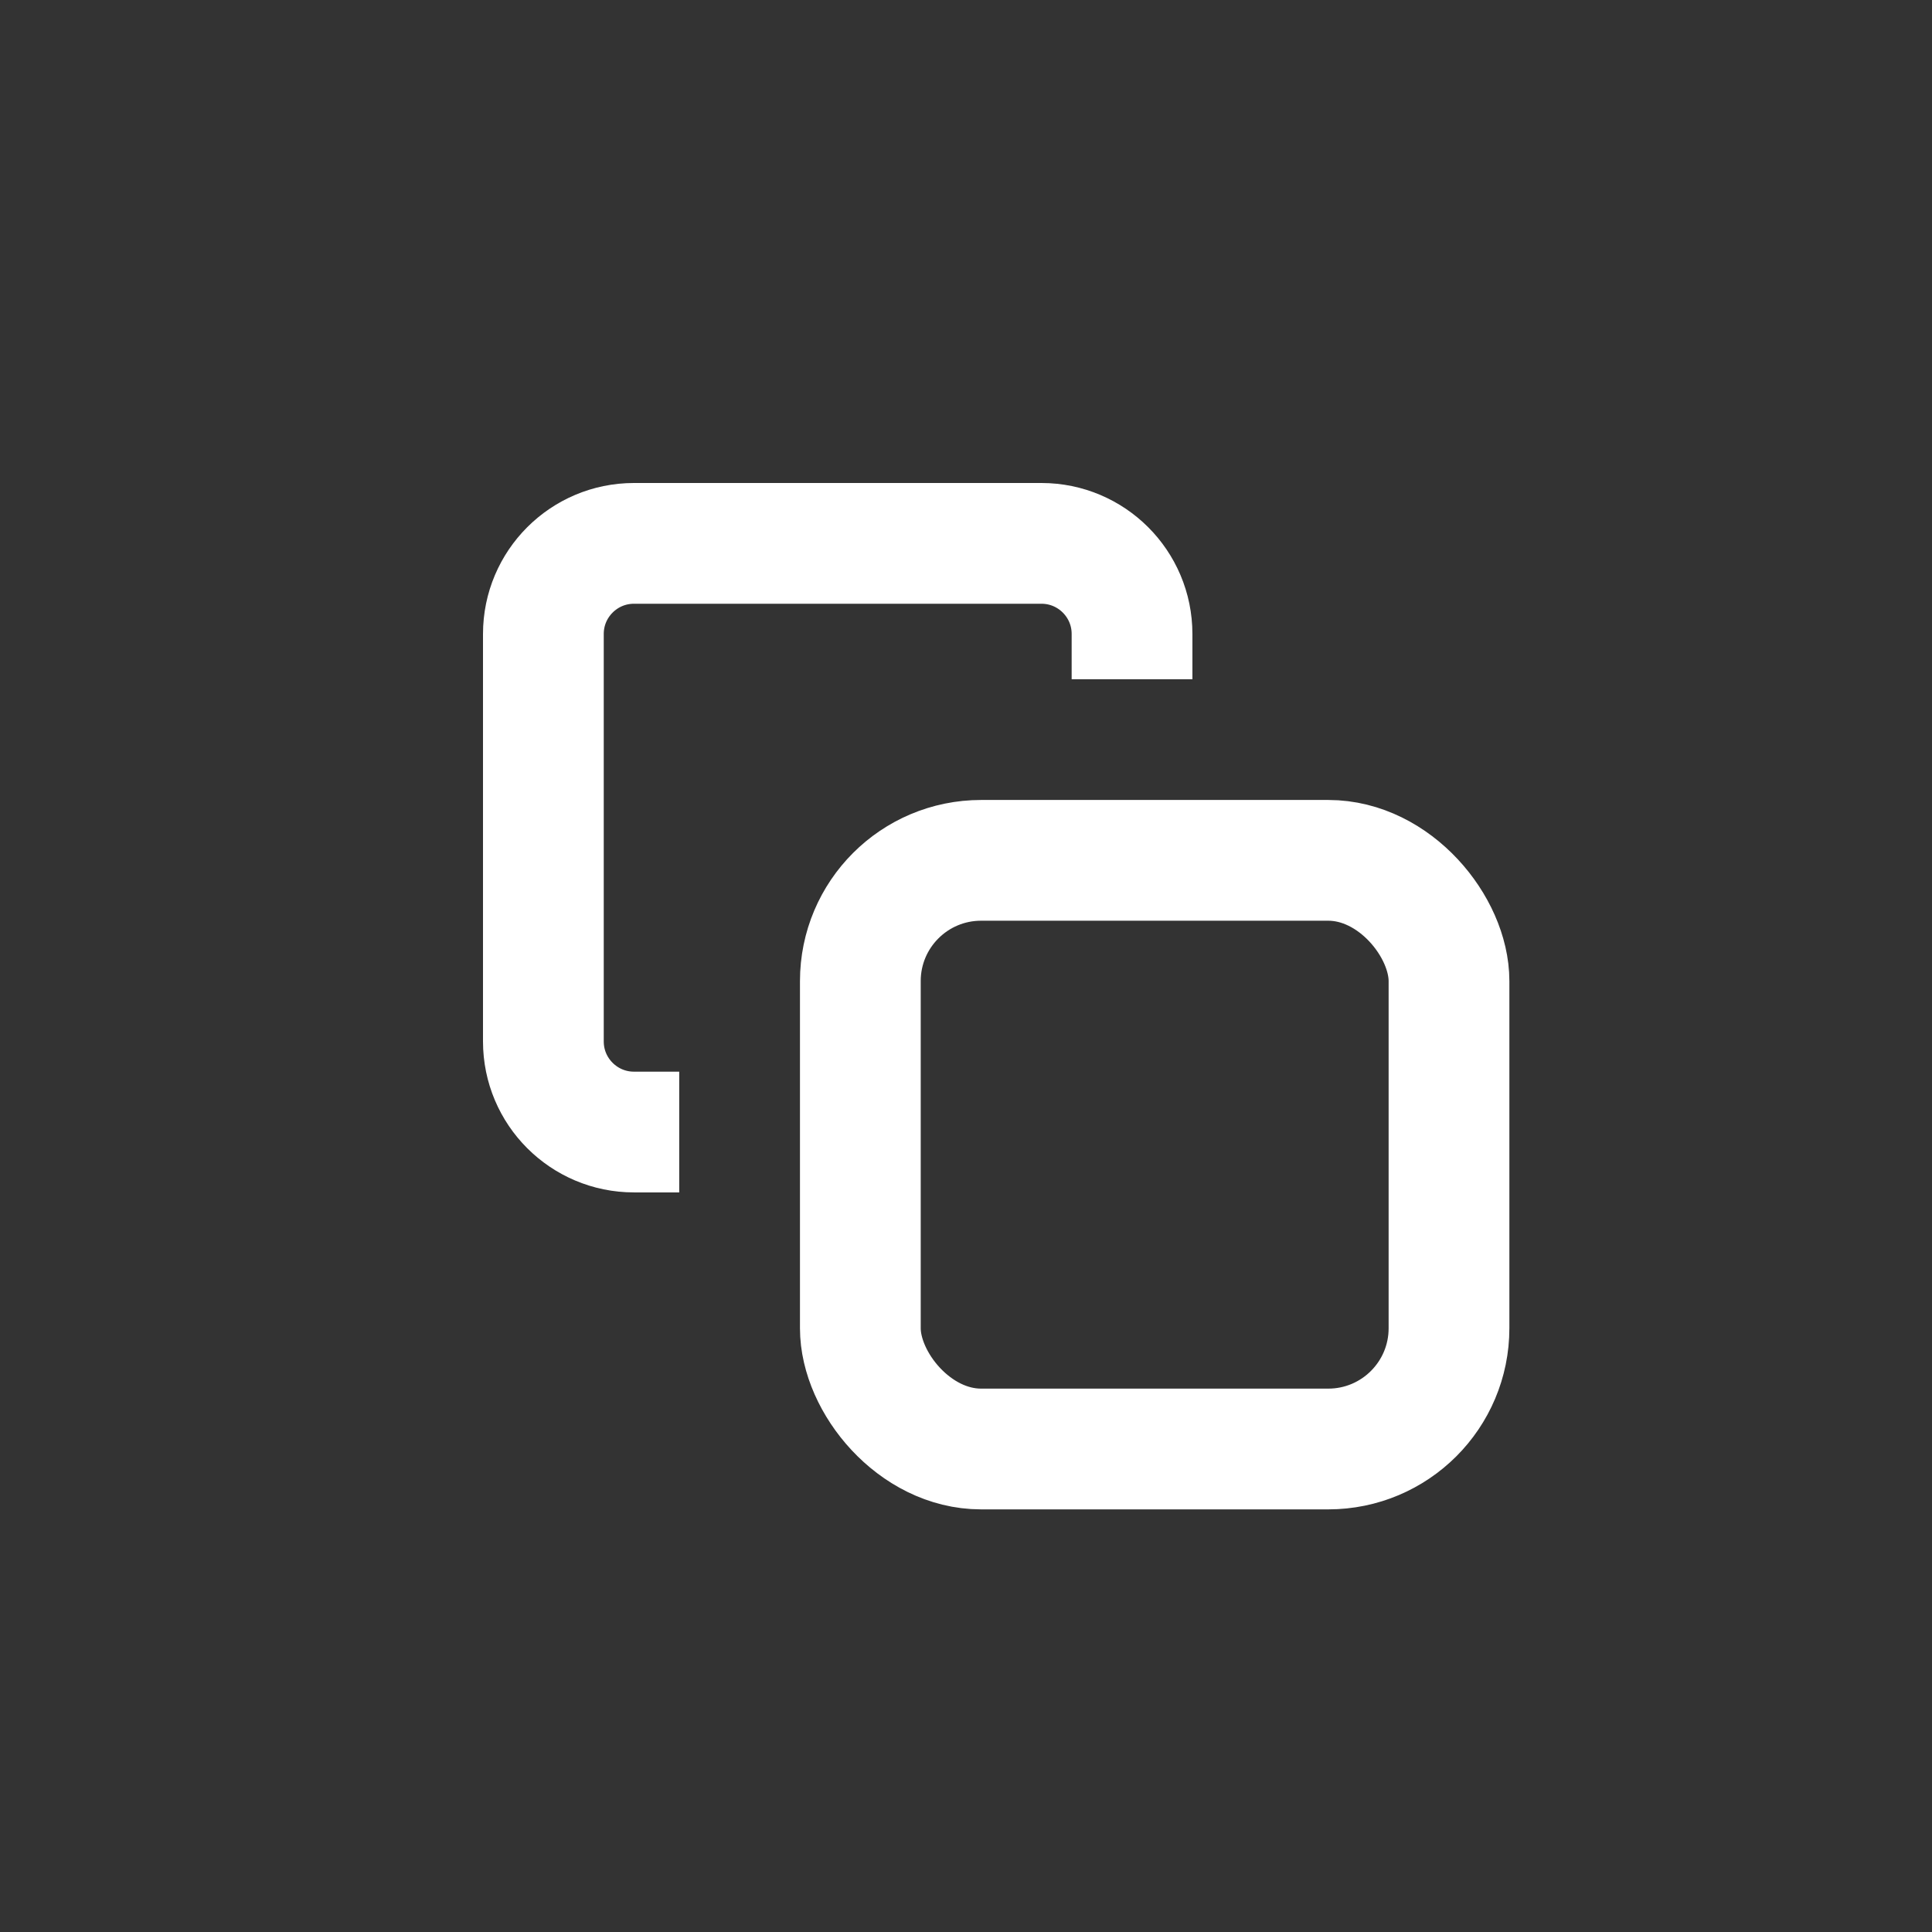 <?xml version="1.0" encoding="UTF-8"?>
<svg width="32px" height="32px" viewBox="0 0 32 32" version="1.1" xmlns="http://www.w3.org/2000/svg" xmlns:xlink="http://www.w3.org/1999/xlink">
    <rect x="0" y="0" width="32" height="32" fill="#333333" stroke="none"/>
    <!-- Generator: sketchtool 59.1 (101010) - https://sketch.com -->
    <title>564bee6f-b2b4-42ef-95cb-c9b392b39dc6@3.00x</title>
    <desc>Created with sketchtool.</desc>
    <g id="Symbols" stroke="none" stroke-width="1" fill="none" fill-rule="evenodd">
        <g id="a/icons/32/copy" stroke="#FFFFFF" stroke-width="2">
            <g transform="translate(9, 9)">
                <rect id="Rectangle-path" x="5.25" y="5.25" width="9.75" height="9.75" rx="2"></rect>
                <path d="M2.25,9.75 L1.5,9.75 C0.672,9.75 0,9.078 0,8.25 L0,1.5 C0,0.672 0.672,0 1.5,0 L8.25,0 C9.078,0 9.75,0.672 9.75,1.5 L9.75,2.25" id="Shape"></path>
            </g>
        </g>
    </g>
</svg>